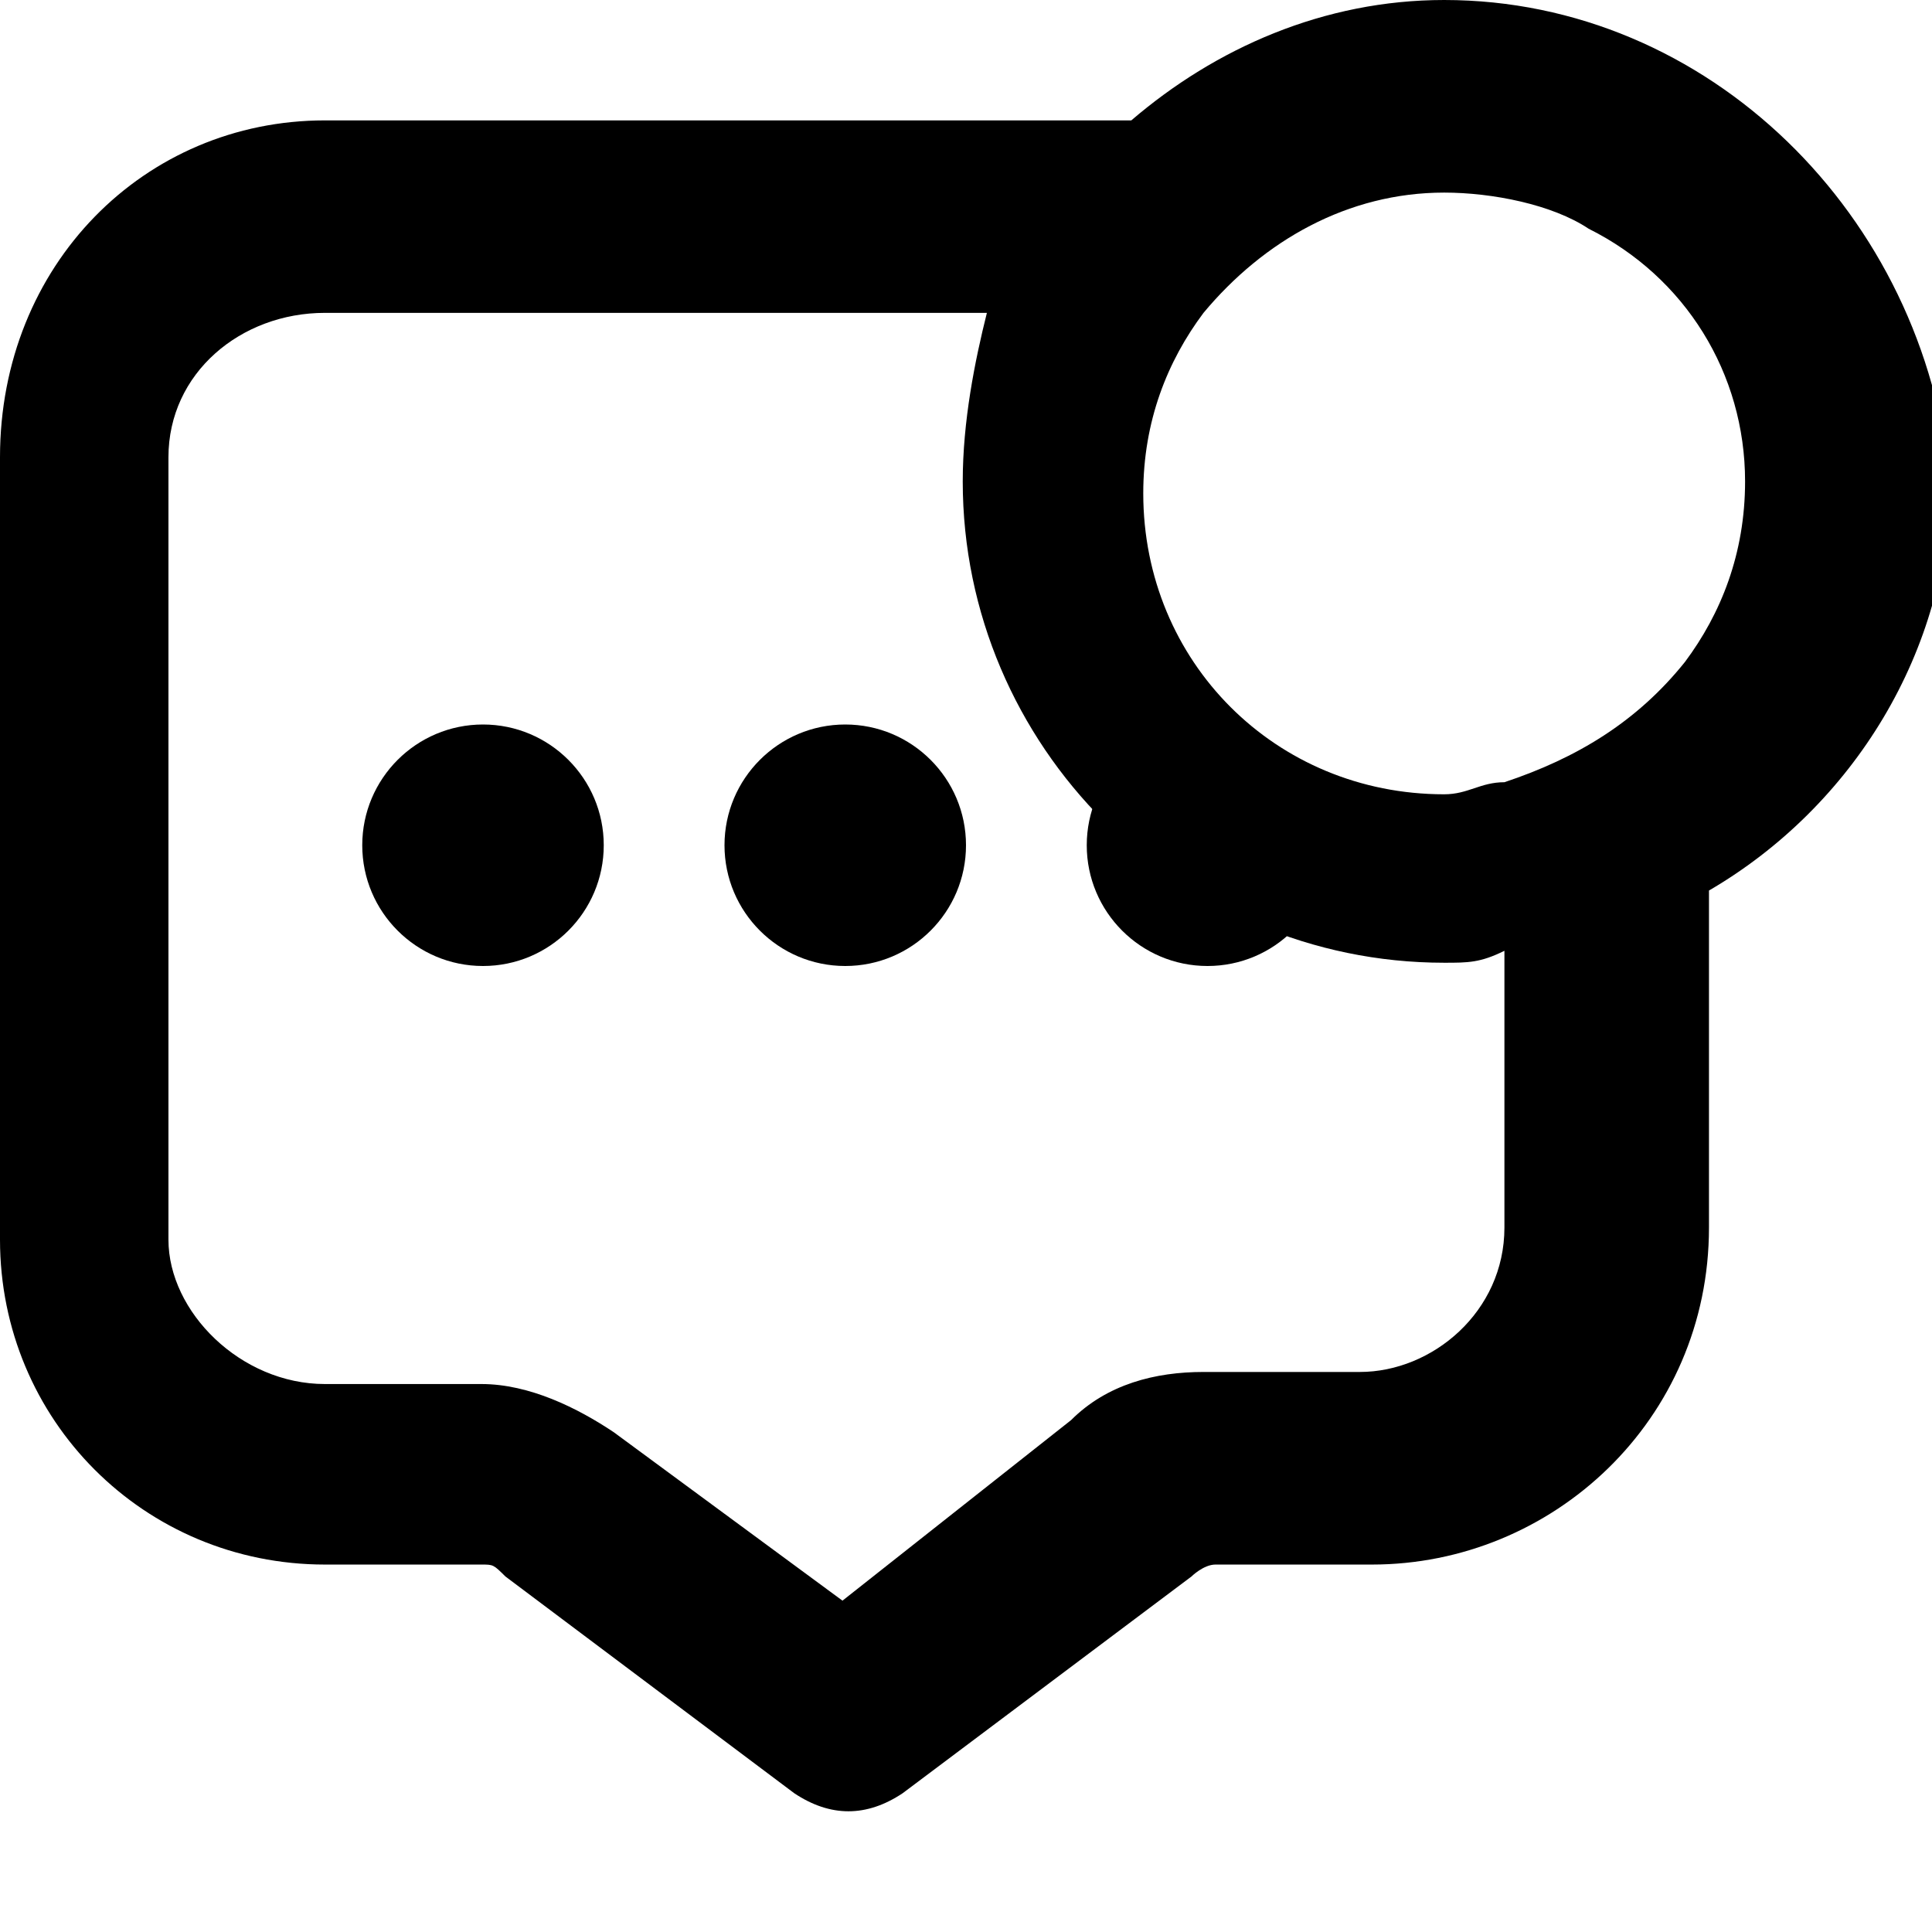 <svg
  width="16"
  height="16"
  viewBox="0 0 16 16"
  fill="none"
  xmlns="http://www.w3.org/2000/svg"
  data-fui-icon="true"
>
  <g clip-path="url(#clip0_526_234)" fill="currentColor">
    <path
      d="M7 8C7.552 8 8 7.552 8 7 8 6.448 7.552 6 7 6 6.448 6 6 6.448 6 7 6 7.552 6.448 8 7 8zM10 8C10.552 8 11 7.552 11 7 11 6.448 10.552 6 10 6 9.448 6 9 6.448 9 7 9 7.552 9.448 8 10 8zM4 8C4.552 8 5 7.552 5 7 5 6.448 4.552 6 4 6 3.448 6 3 6.448 3 7 3 7.552 3.448 8 4 8z"
    />
    <path
      d="M11.96 0C10.963 0 10.066 0.399 9.369 0.997H2.691C1.196 0.997 0 2.193 0 3.787V10.266C0 11.761 1.196 12.957 2.691 12.957H3.987C4.086 12.957 4.086 12.957 4.186 13.056L6.578 14.851C6.877 15.05 7.176 15.05 7.475 14.851L9.867 13.056C9.867 13.056 9.967 12.957 10.066 12.957H11.362C12.857 12.957 14.153 11.761 14.153 10.166V7.375C15.349 6.678 16.146 5.382 16.146 3.987C15.947 1.794 14.153 0 11.96 0ZM12.459 10.166C12.459 10.864 11.861 11.362 11.262 11.362H9.967C9.568 11.362 9.169 11.462 8.87 11.761L6.977 13.256L5.083 11.861C4.784 11.661 4.385 11.462 3.987 11.462H2.691C1.993 11.462 1.395 10.864 1.395 10.266V3.787C1.395 3.09 1.993 2.591 2.691 2.591H8.173C8.073 2.99 7.973 3.488 7.973 3.987C7.973 6.179 9.767 7.973 11.96 7.973C12.159 7.973 12.259 7.973 12.459 7.874V10.166ZM13.954 5.482C13.555 5.98 13.056 6.279 12.459 6.478C12.259 6.478 12.159 6.578 11.96 6.578C10.565 6.578 9.468 5.482 9.468 4.086C9.468 3.488 9.668 2.99 9.967 2.591C10.465 1.993 11.163 1.595 11.96 1.595C12.359 1.595 12.857 1.694 13.156 1.894C13.954 2.292 14.452 3.09 14.452 3.987C14.452 4.585 14.252 5.083 13.954 5.482Z"
    />
  </g>
  <defs>
    <clipPath id="clip0_526_234">
      <path fill="currentColor" d="M0 0H16V16H0z" />
    </clipPath>
  </defs>
</svg>
